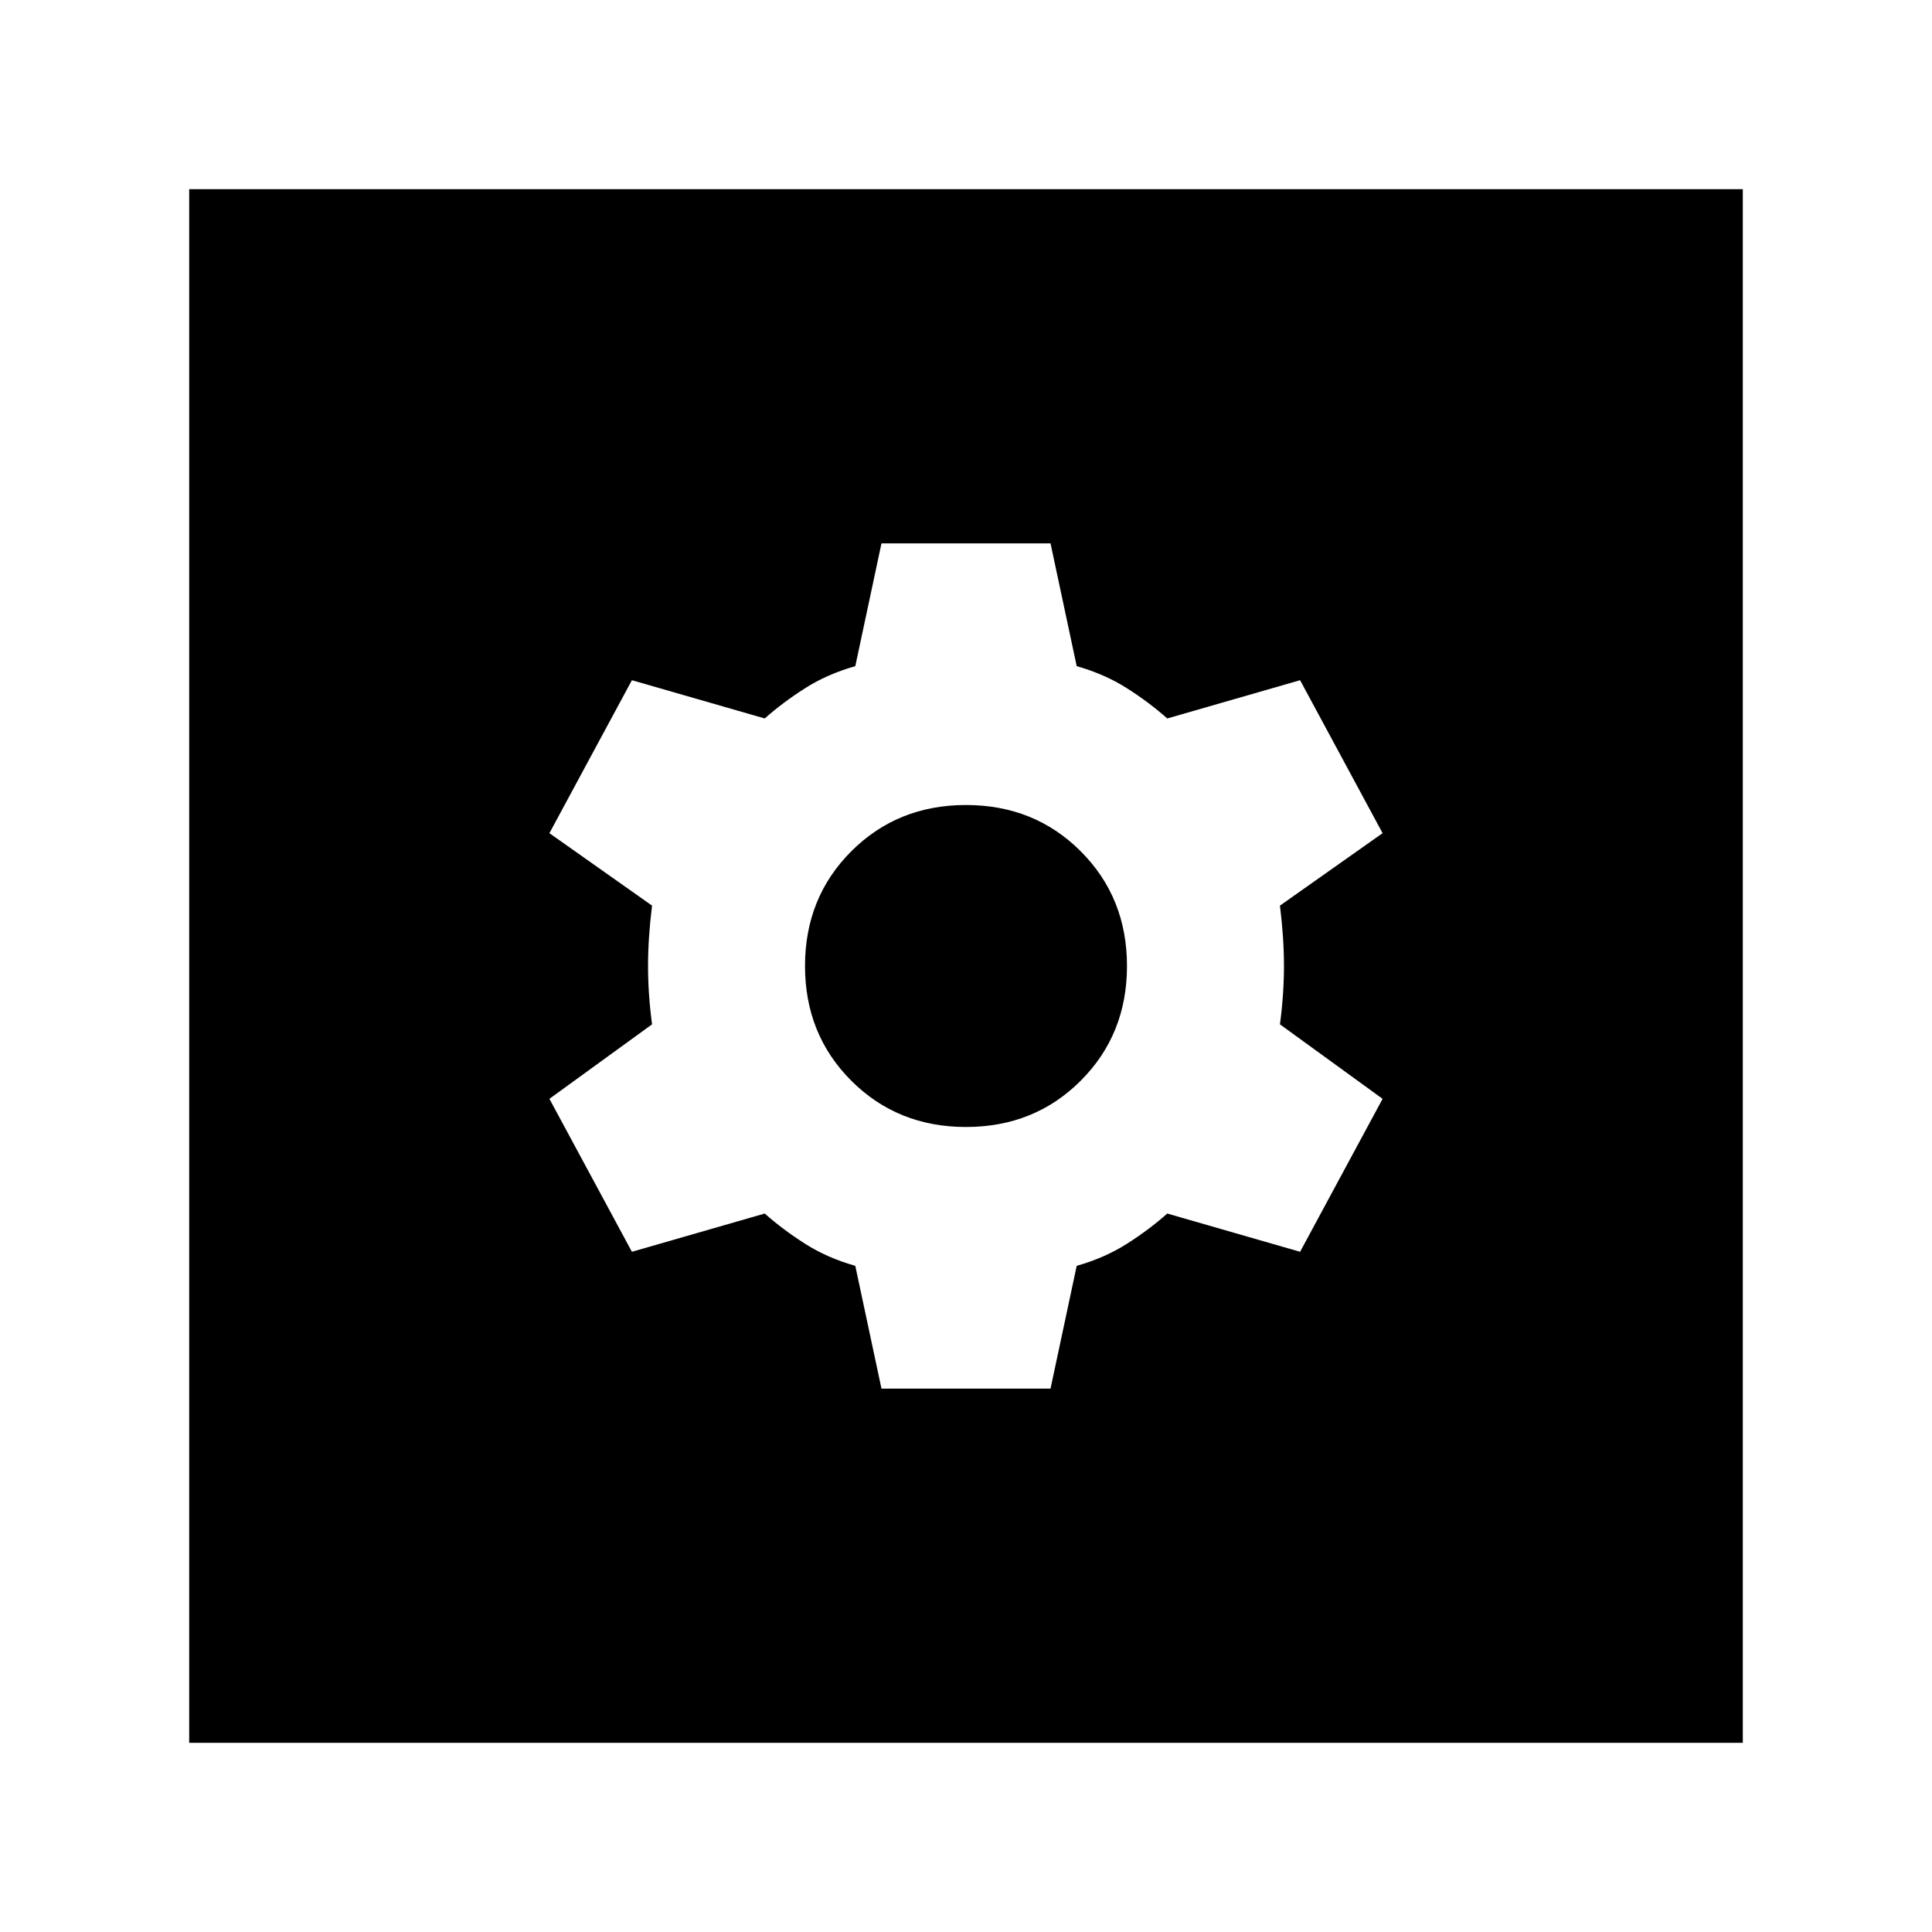 <svg xmlns="http://www.w3.org/2000/svg" height="40" width="40"><path d="M3.917 36.083V3.917H36.083V36.083ZM18.25 28.75H21.75L22.292 26.208Q22.875 26.042 23.333 25.75Q23.792 25.458 24.167 25.125L26.917 25.917L28.625 22.75L26.5 21.208Q26.583 20.583 26.583 20Q26.583 19.417 26.5 18.75L28.625 17.25L26.917 14.083L24.167 14.875Q23.792 14.542 23.333 14.25Q22.875 13.958 22.292 13.792L21.75 11.25H18.25L17.708 13.792Q17.125 13.958 16.667 14.25Q16.208 14.542 15.833 14.875L13.083 14.083L11.375 17.25L13.5 18.75Q13.417 19.417 13.417 20Q13.417 20.583 13.5 21.208L11.375 22.75L13.083 25.917L15.833 25.125Q16.208 25.458 16.667 25.75Q17.125 26.042 17.708 26.208ZM20 23.333Q18.583 23.333 17.625 22.375Q16.667 21.417 16.667 20Q16.667 18.583 17.625 17.625Q18.583 16.667 20 16.667Q21.417 16.667 22.375 17.625Q23.333 18.583 23.333 20Q23.333 21.417 22.375 22.375Q21.417 23.333 20 23.333Z"/></svg>